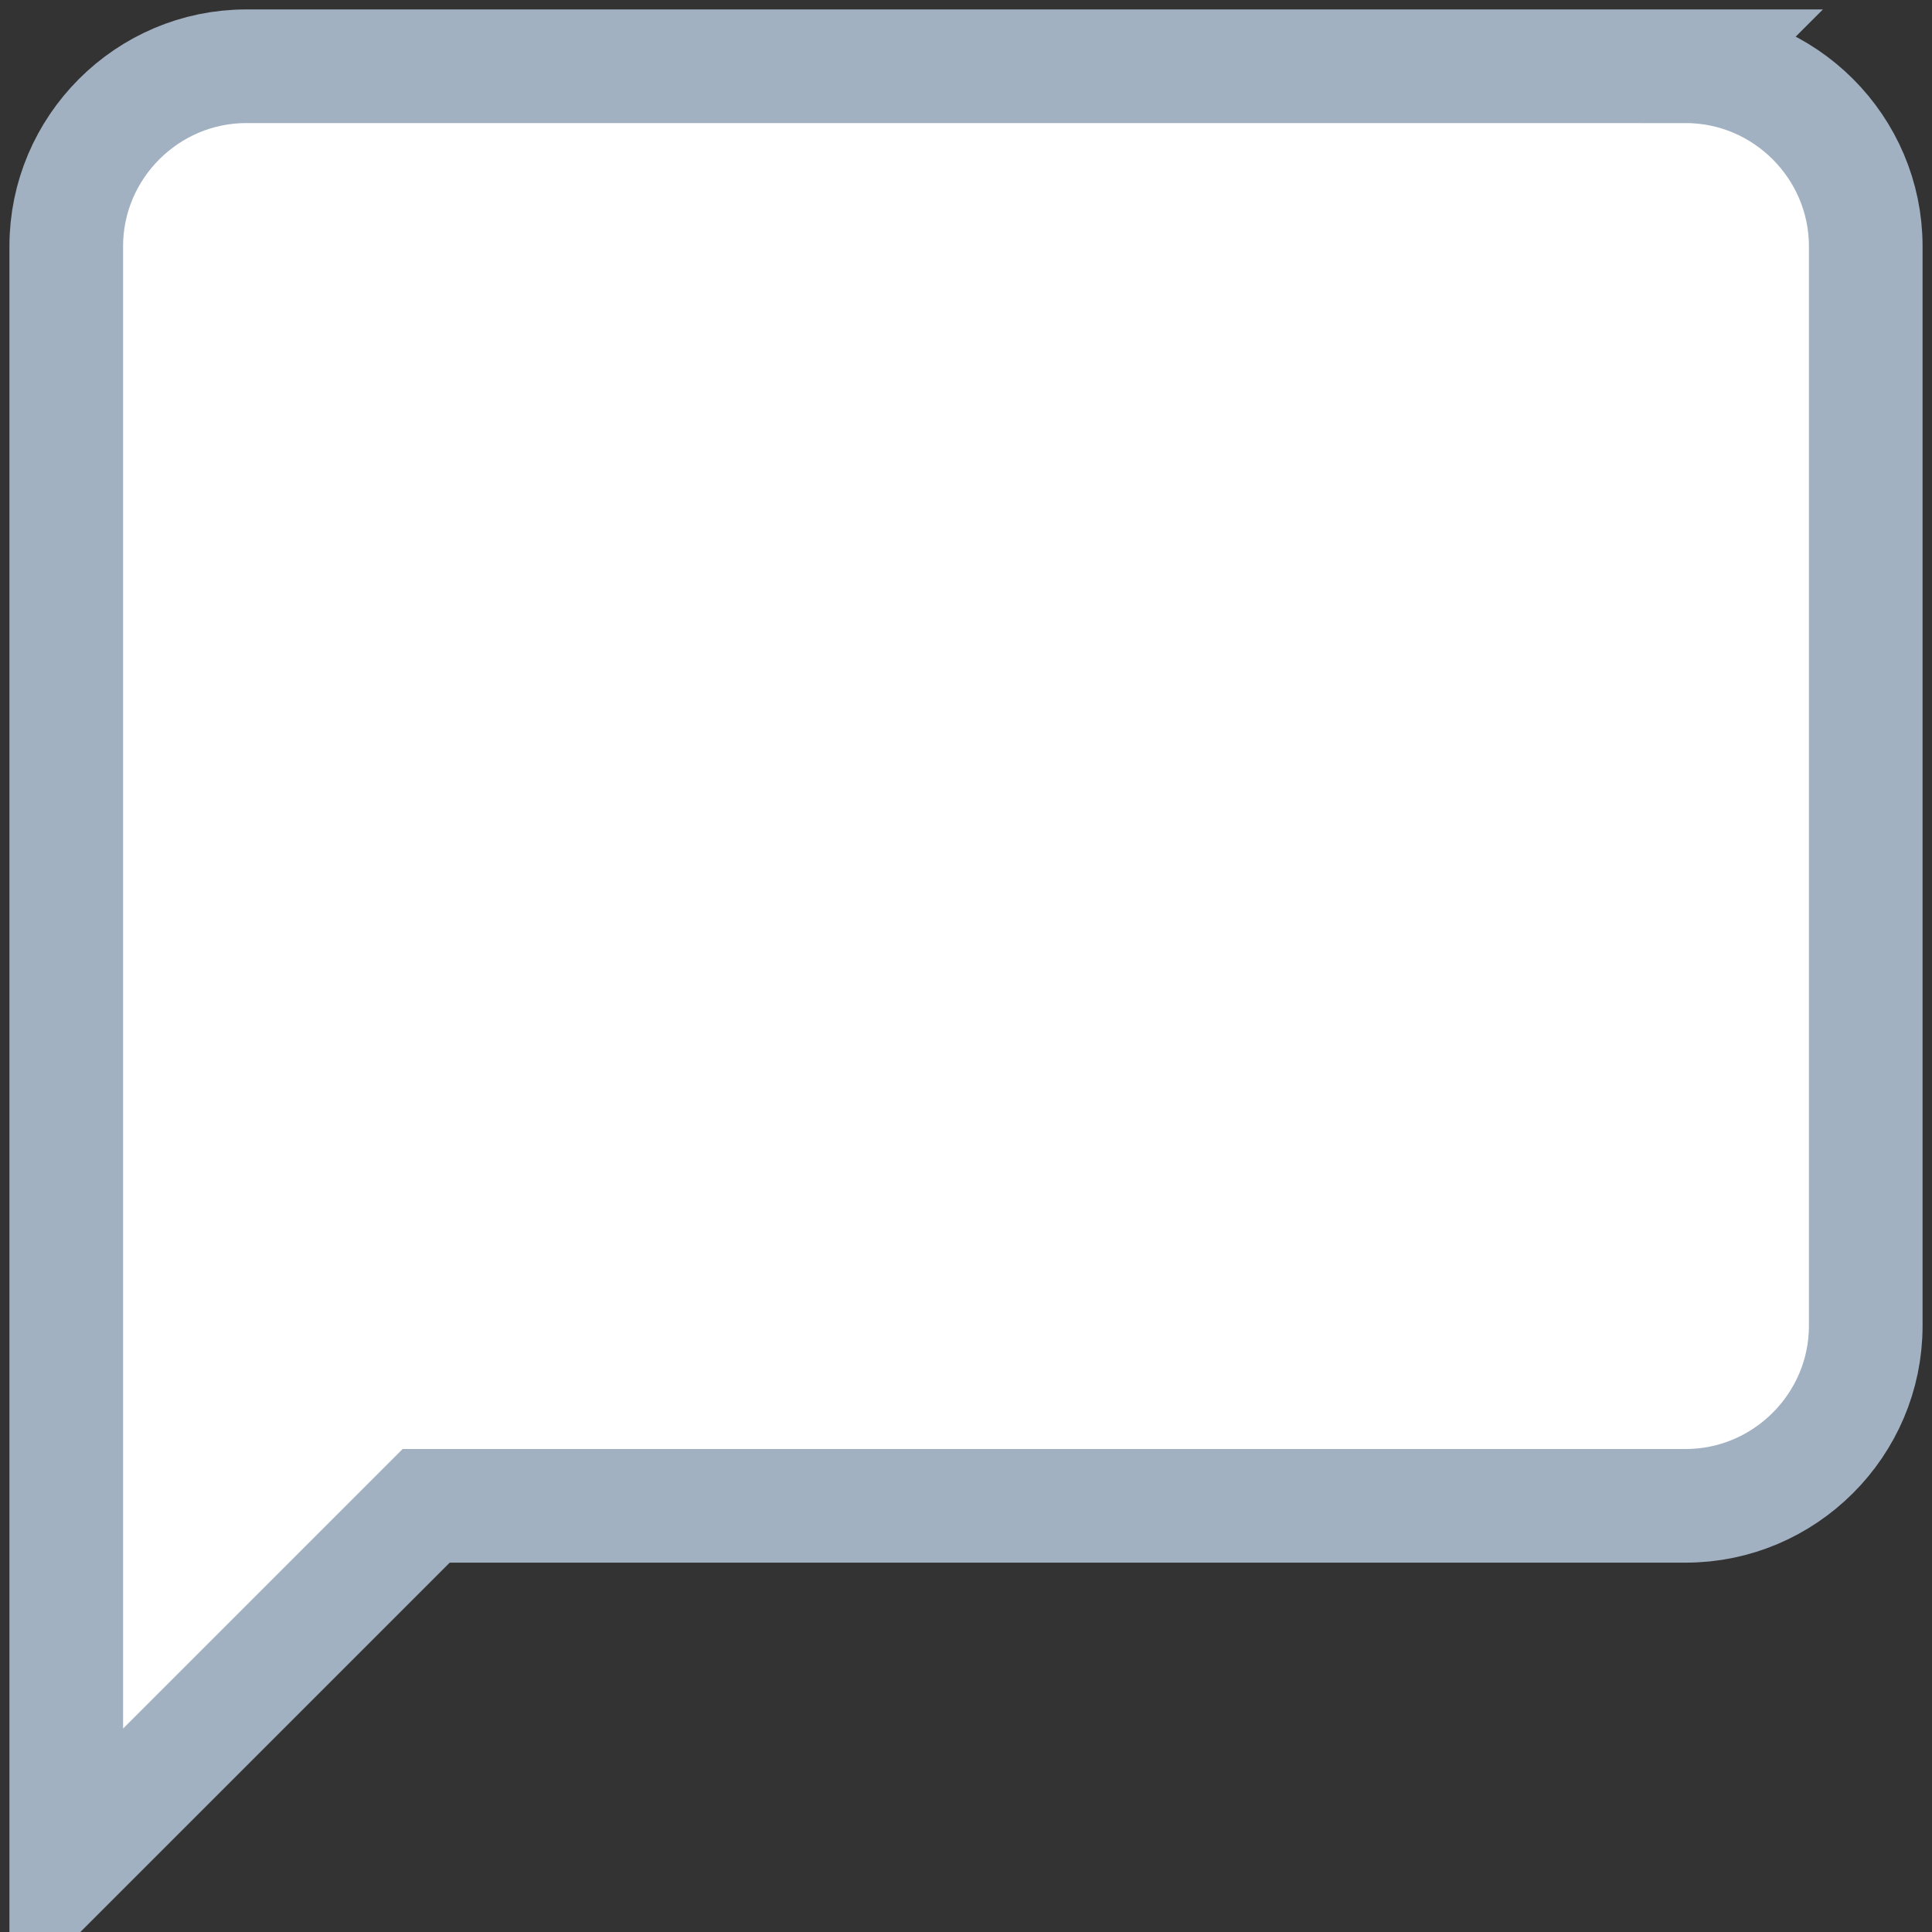 <svg xmlns="http://www.w3.org/2000/svg" width="17" height="17" viewBox="0 0 17 17">
    <rect x="0" y="0" width="17" height="17" fill="#333333" stroke="none"/>
    <g fill="none" fill-rule="evenodd">
        <path d="M-1-1h19v19H-1z"/>
        <path fill="#FFF" fill-rule="nonzero" stroke="#A2B1C2" d="M14.833.583H2.167c-.871 0-1.584.713-1.584 1.584v14.25L3.75 13.25h11.083c.871 0 1.584-.713 1.584-1.583v-9.5c0-.871-.713-1.584-1.584-1.584z"/>
    </g>
</svg>
